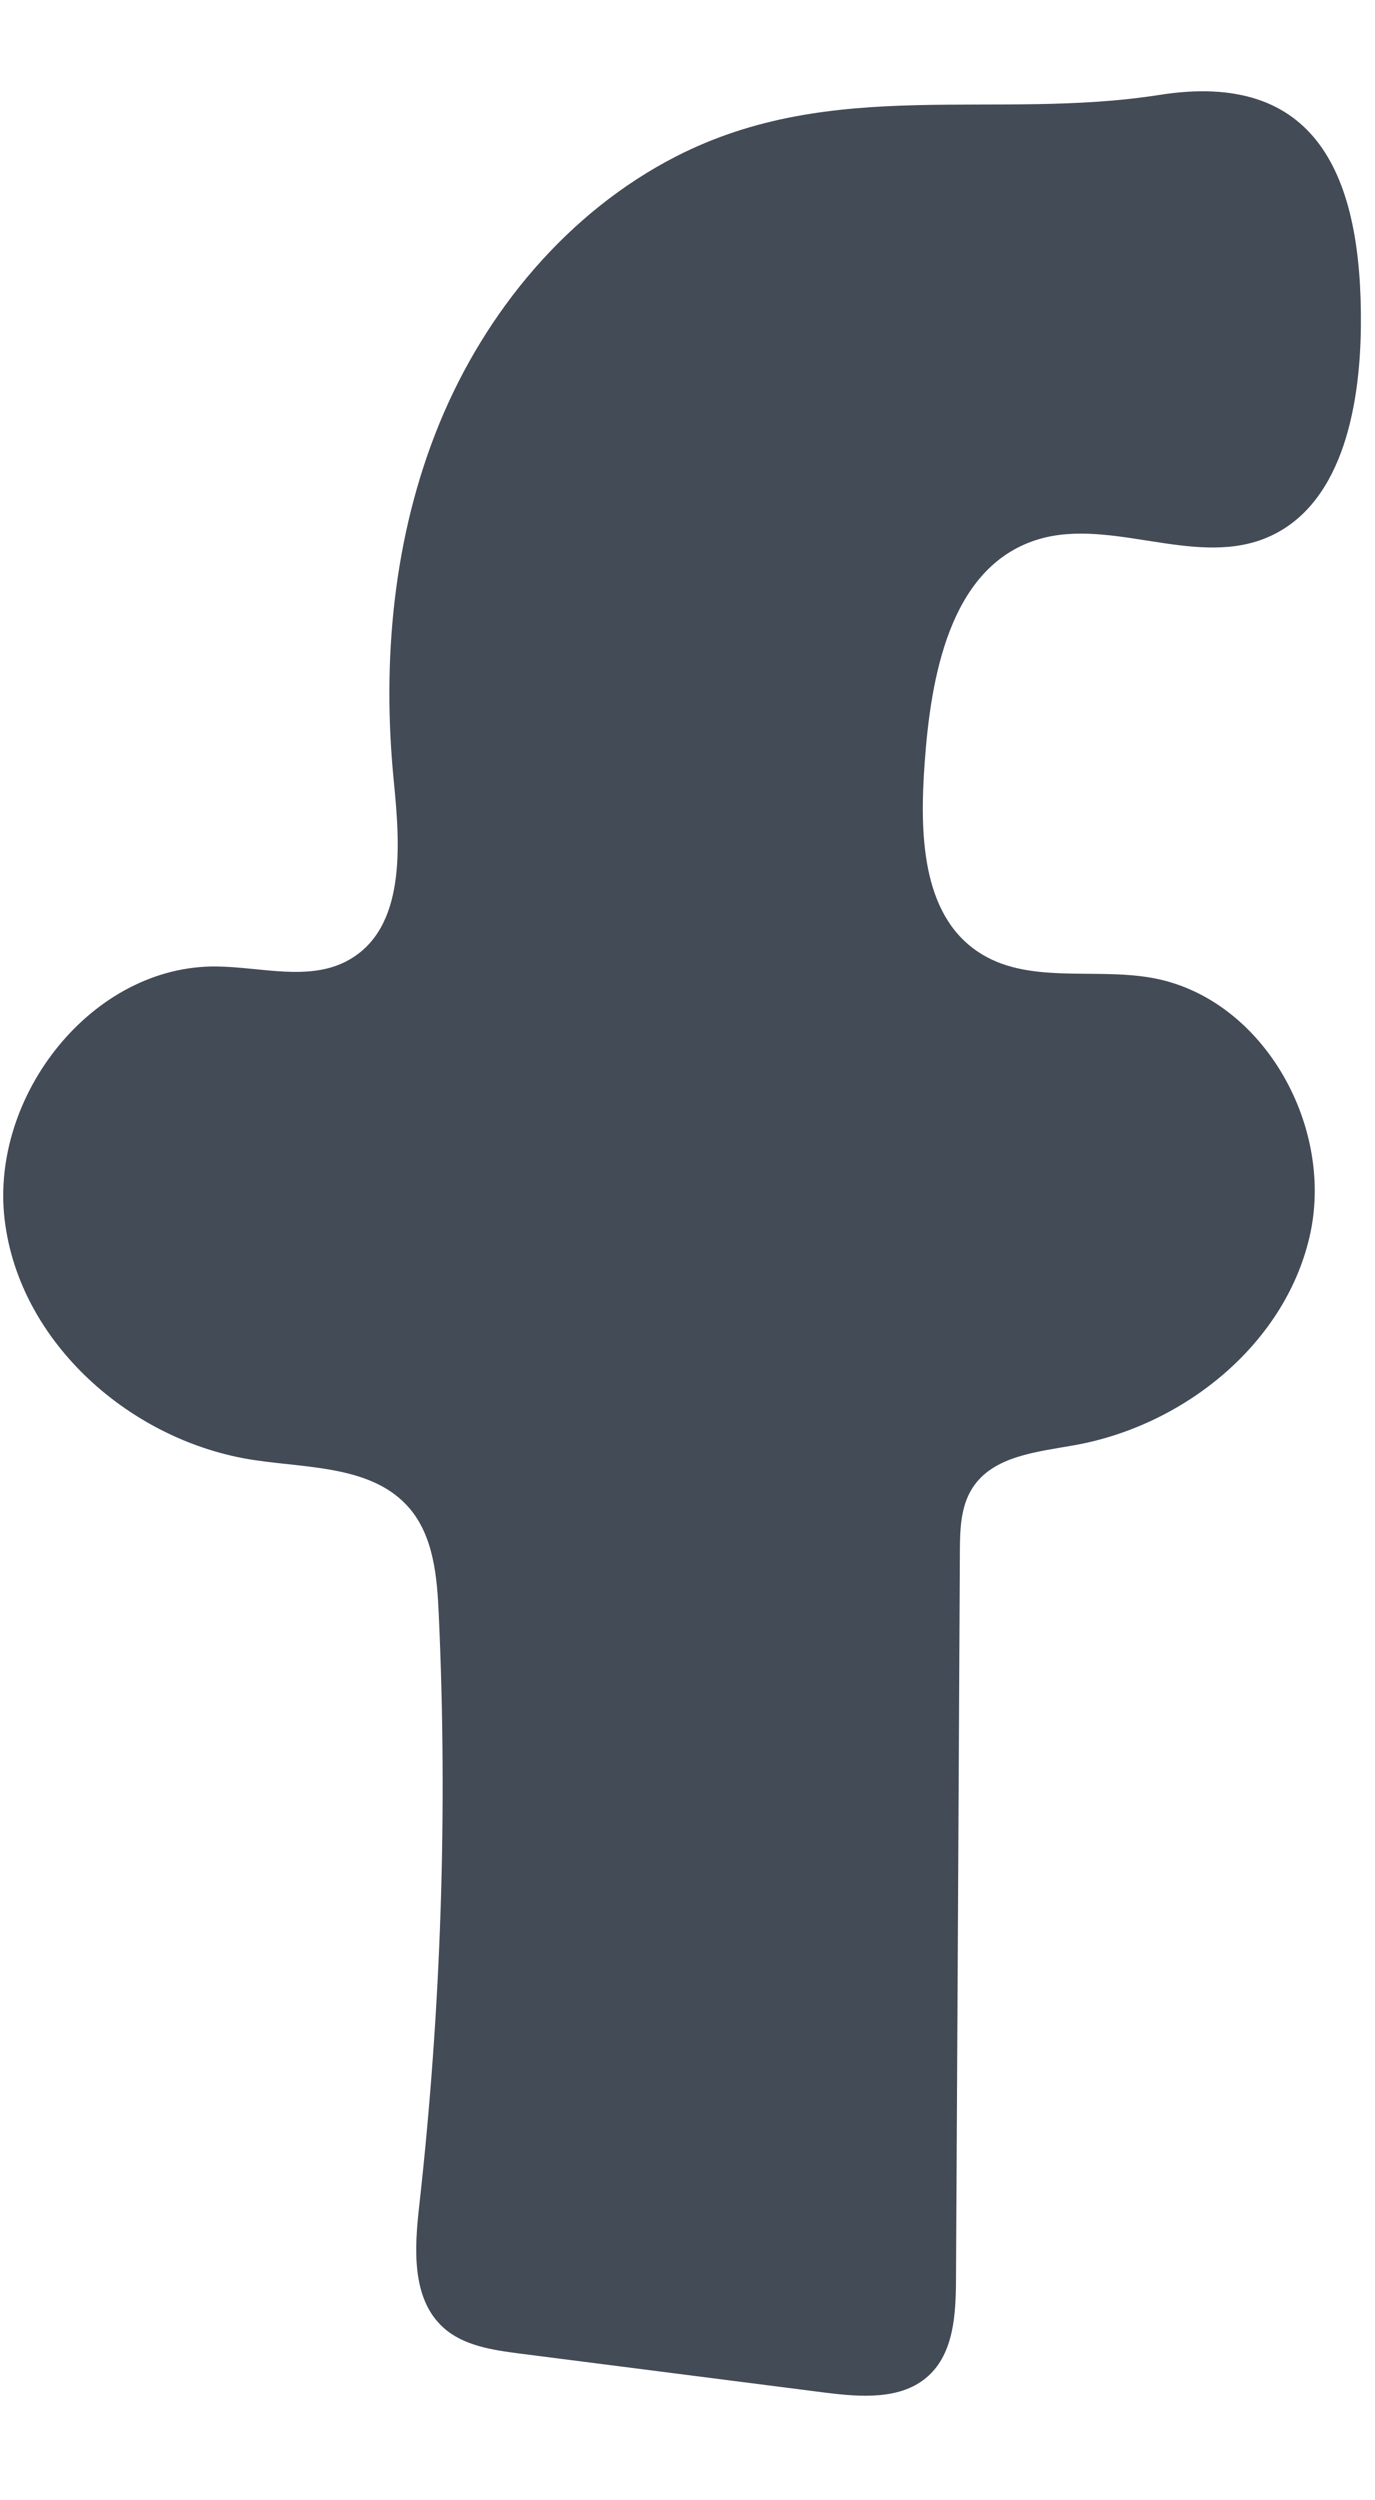 <svg width="11" height="20" viewBox="0 0 11 20" fill="none" xmlns="http://www.w3.org/2000/svg">
<path d="M5.409 1.251C4.543 1.695 3.883 2.49 3.514 3.39C3.146 4.29 3.054 5.288 3.151 6.255C3.202 6.772 3.245 7.419 2.794 7.677C2.481 7.856 2.09 7.734 1.729 7.731C0.735 7.722 -0.08 8.767 0.037 9.755C0.153 10.742 1.052 11.534 2.037 11.68C2.474 11.745 2.985 11.727 3.274 12.063C3.469 12.29 3.497 12.614 3.51 12.913C3.582 14.491 3.529 16.074 3.354 17.643C3.315 17.987 3.291 18.389 3.548 18.62C3.709 18.764 3.938 18.798 4.153 18.826C4.969 18.93 5.784 19.035 6.6 19.139C6.886 19.175 7.211 19.2 7.425 19.007C7.631 18.821 7.647 18.51 7.648 18.232C7.659 16.293 7.669 14.353 7.679 12.414C7.68 12.238 7.684 12.052 7.779 11.904C7.944 11.644 8.301 11.614 8.604 11.559C9.485 11.399 10.299 10.736 10.484 9.859C10.668 8.982 10.087 7.969 9.203 7.82C8.739 7.741 8.214 7.876 7.823 7.613C7.368 7.308 7.358 6.654 7.397 6.107C7.446 5.411 7.598 4.571 8.253 4.332C8.841 4.117 9.525 4.536 10.109 4.311C10.727 4.072 10.88 3.278 10.887 2.615C10.9 1.397 10.529 0.562 9.277 0.759C7.957 0.967 6.669 0.607 5.409 1.251Z" fill="#434B57"/>
</svg>
